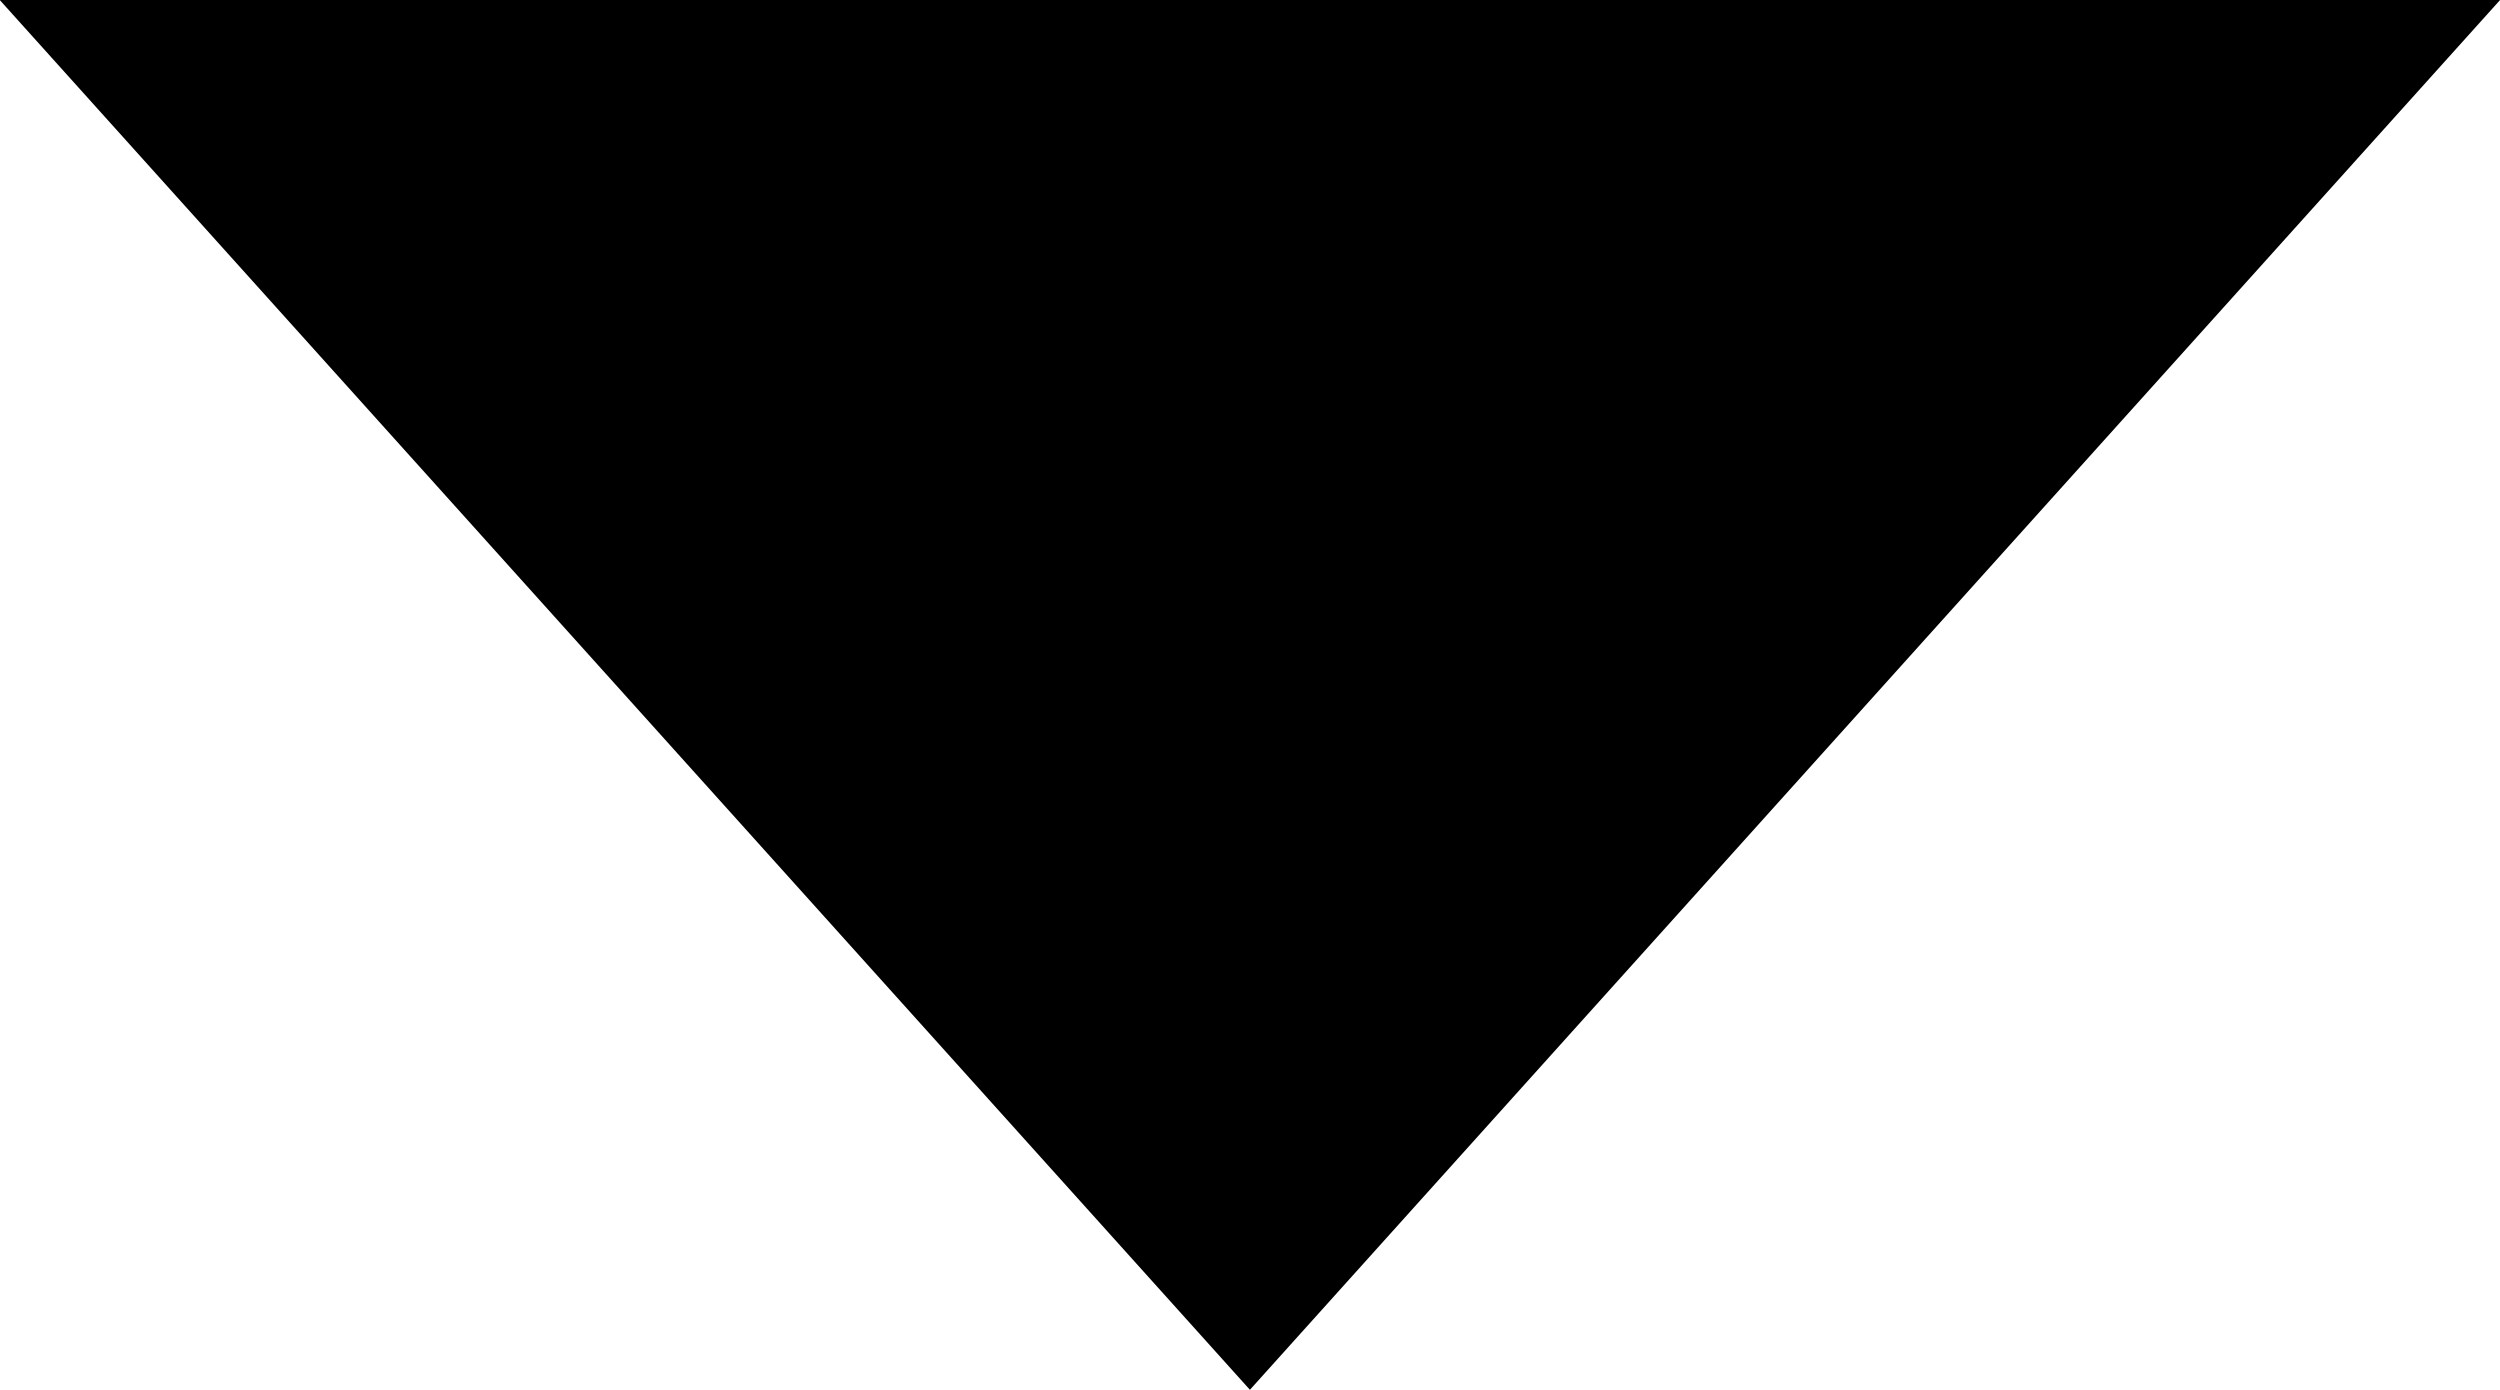 <?xml version="1.0" encoding="UTF-8" standalone="no"?>
<!-- Created with Inkscape (http://www.inkscape.org/) -->

<svg
   xmlns:dc="http://purl.org/dc/elements/1.1/"
   xmlns:cc="http://creativecommons.org/ns#"
   xmlns:rdf="http://www.w3.org/1999/02/22-rdf-syntax-ns#"
   xmlns:svg="http://www.w3.org/2000/svg"
   xmlns="http://www.w3.org/2000/svg"
   xmlns:sodipodi="http://sodipodi.sourceforge.net/DTD/sodipodi-0.dtd"
   xmlns:inkscape="http://www.inkscape.org/namespaces/inkscape"
   id="svg3020"
   version="1.1"
   inkscape:version="0.48.1 r9760"
   width="11.177"
   height="6.215"
   sodipodi:docname="desc.svg">
  <defs
     id="defs3024" />
  <sodipodi:namedview
     pagecolor="#ffffff"
     bordercolor="#666666"
     borderopacity="1"
     objecttolerance="10"
     gridtolerance="10"
     guidetolerance="10"
     inkscape:pageopacity="0"
     inkscape:pageshadow="2"
     inkscape:window-width="1060"
     inkscape:window-height="756"
     id="namedview3022"
     showgrid="false"
     fit-margin-top="0"
     fit-margin-left="0"
     fit-margin-right="0"
     fit-margin-bottom="0"
     inkscape:zoom="22.627417"
     inkscape:cx="7.1854744"
     inkscape:cy="3.9715571"
     inkscape:window-x="0"
     inkscape:window-y="0"
     inkscape:window-maximized="0"
     inkscape:current-layer="svg3020"
     showguides="true"
     inkscape:guide-bbox="true" />
  <path
     sodipodi:type="star"
     style="fill:#000000;fill-opacity:1;stroke:none"
     id="path3030"
     sodipodi:sides="3"
     sodipodi:cx="0.16030534"
     sodipodi:cy="9.0305347"
     sodipodi:r1="4.7560253"
     sodipodi:r2="2.3780127"
     sodipodi:arg1="-0.52359878"
     sodipodi:arg2="0.52359878"
     inkscape:flatsided="true"
     inkscape:rounded="0"
     inkscape:randomized="0"
     d="M 4.279,6.653 0.16,13.787 -3.959,6.653 z"
     inkscape:transform-center-y="1.0358073"
     transform="matrix(1.357,0,0,0.871,5.371,-5.795)" />
</svg>
